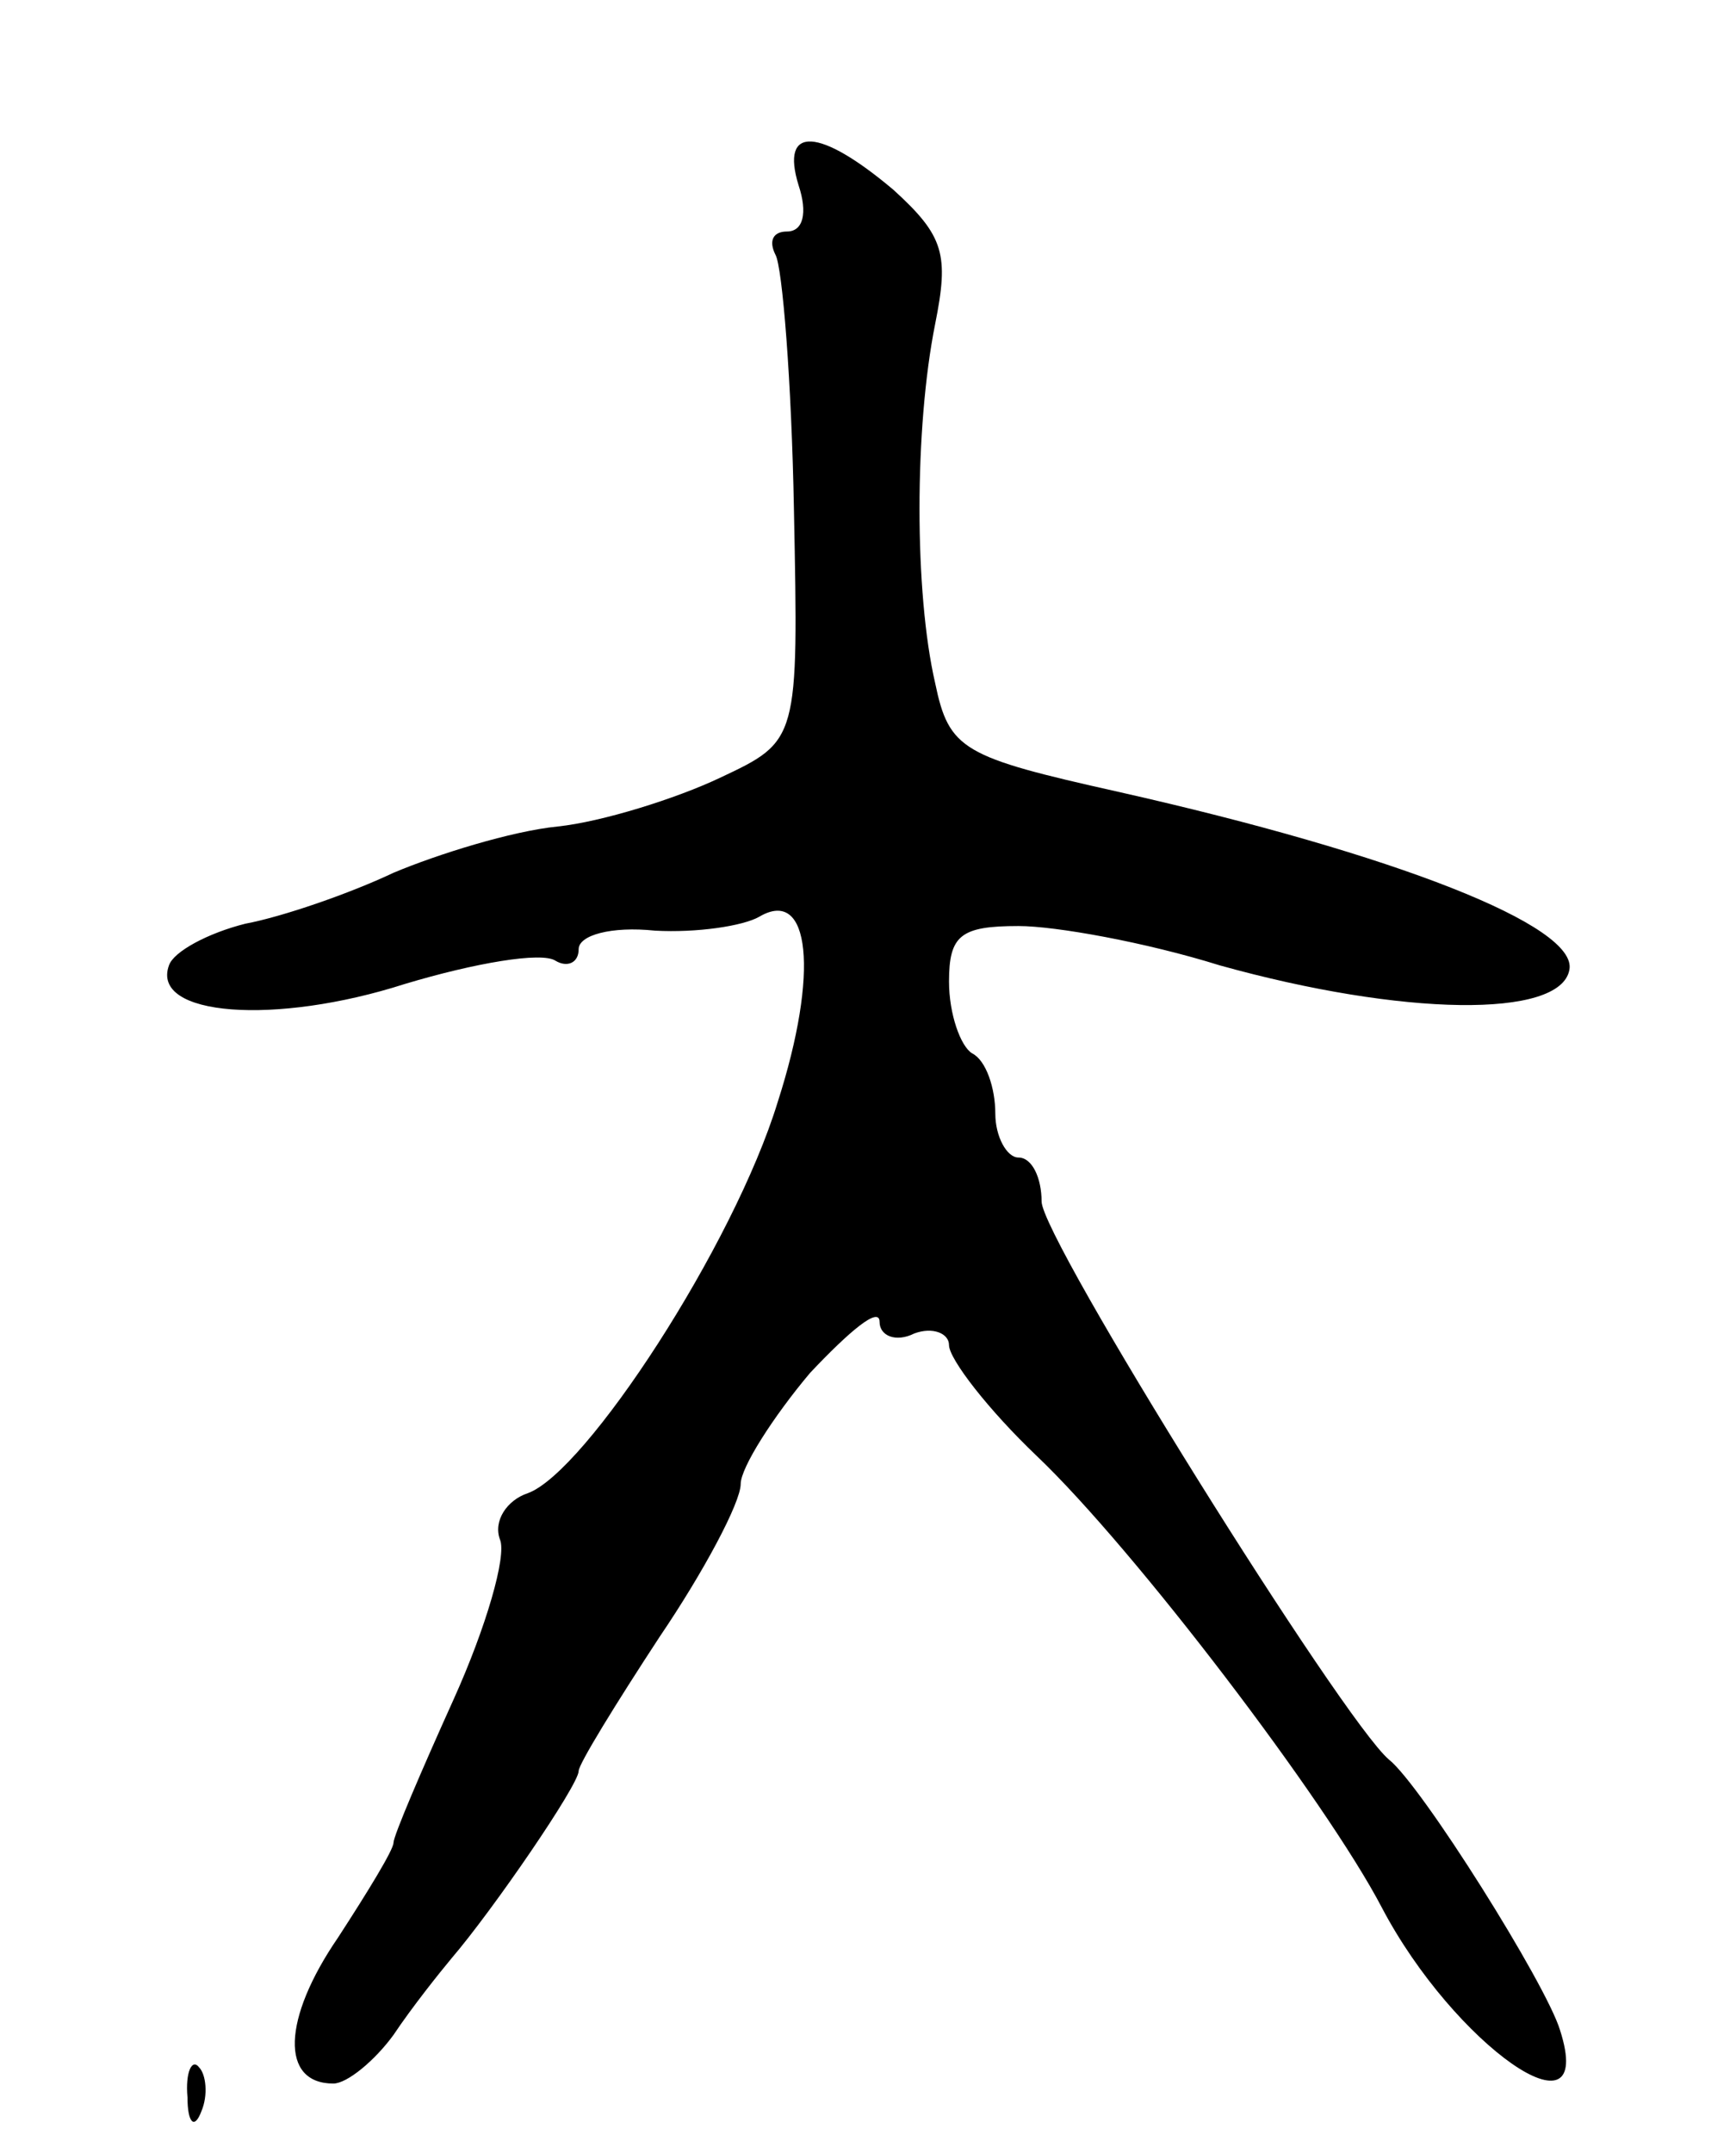 <svg version="1.0" xmlns="http://www.w3.org/2000/svg"
 width="75pt" height="93pt" viewBox="0 0 75 93"
 preserveAspectRatio="xMidYMid meet">
<g transform="translate(0,93) scale(0.1,-0.1)"
fill="#000000" stroke="none">
<path d="M345 850 c4 -12 2 -20 -5 -20 -6 0 -8 -4 -5 -10 3 -5 7 -55 8 -110 2
-100 2 -100 -32 -116 -19 -9 -51 -19 -70 -21 -20 -2 -52 -12 -71 -20 -19 -9
-48 -19 -64 -22 -16 -4 -31 -12 -33 -18 -8 -22 46 -26 102 -8 30 9 59 14 65
10 5 -3 10 -1 10 5 0 6 14 10 33 8 18 -1 38 2 45 6 22 13 26 -24 8 -80 -19
-62 -83 -160 -108 -169 -9 -3 -15 -12 -12 -20 3 -7 -6 -38 -20 -69 -14 -31
-26 -59 -26 -62 0 -3 -11 -21 -24 -41 -24 -35 -25 -63 -2 -63 6 0 18 10 26 21
8 12 20 27 25 33 18 21 55 75 55 81 0 3 16 29 35 58 19 28 35 58 35 66 0 7 14
29 30 48 17 18 30 29 30 22 0 -6 7 -9 15 -5 8 3 15 0 15 -5 0 -6 17 -28 38
-48 42 -40 125 -149 149 -195 31 -59 93 -103 77 -53 -6 20 -60 106 -74 117
-20 17 -150 225 -150 241 0 10 -4 19 -10 19 -5 0 -10 9 -10 19 0 11 -4 23 -10
26 -5 3 -10 17 -10 31 0 20 5 24 30 24 16 0 55 -7 87 -17 79 -22 147 -23 151
-2 4 19 -75 50 -195 77 -67 15 -73 18 -79 47 -9 39 -9 110 0 155 6 30 4 38
-18 58 -32 27 -49 28 -41 2z"/>
<path d="M81 24 c0 -11 3 -14 6 -6 3 7 2 16 -1 19 -3 4 -6 -2 -5 -13z"/>
</g>
</svg>
